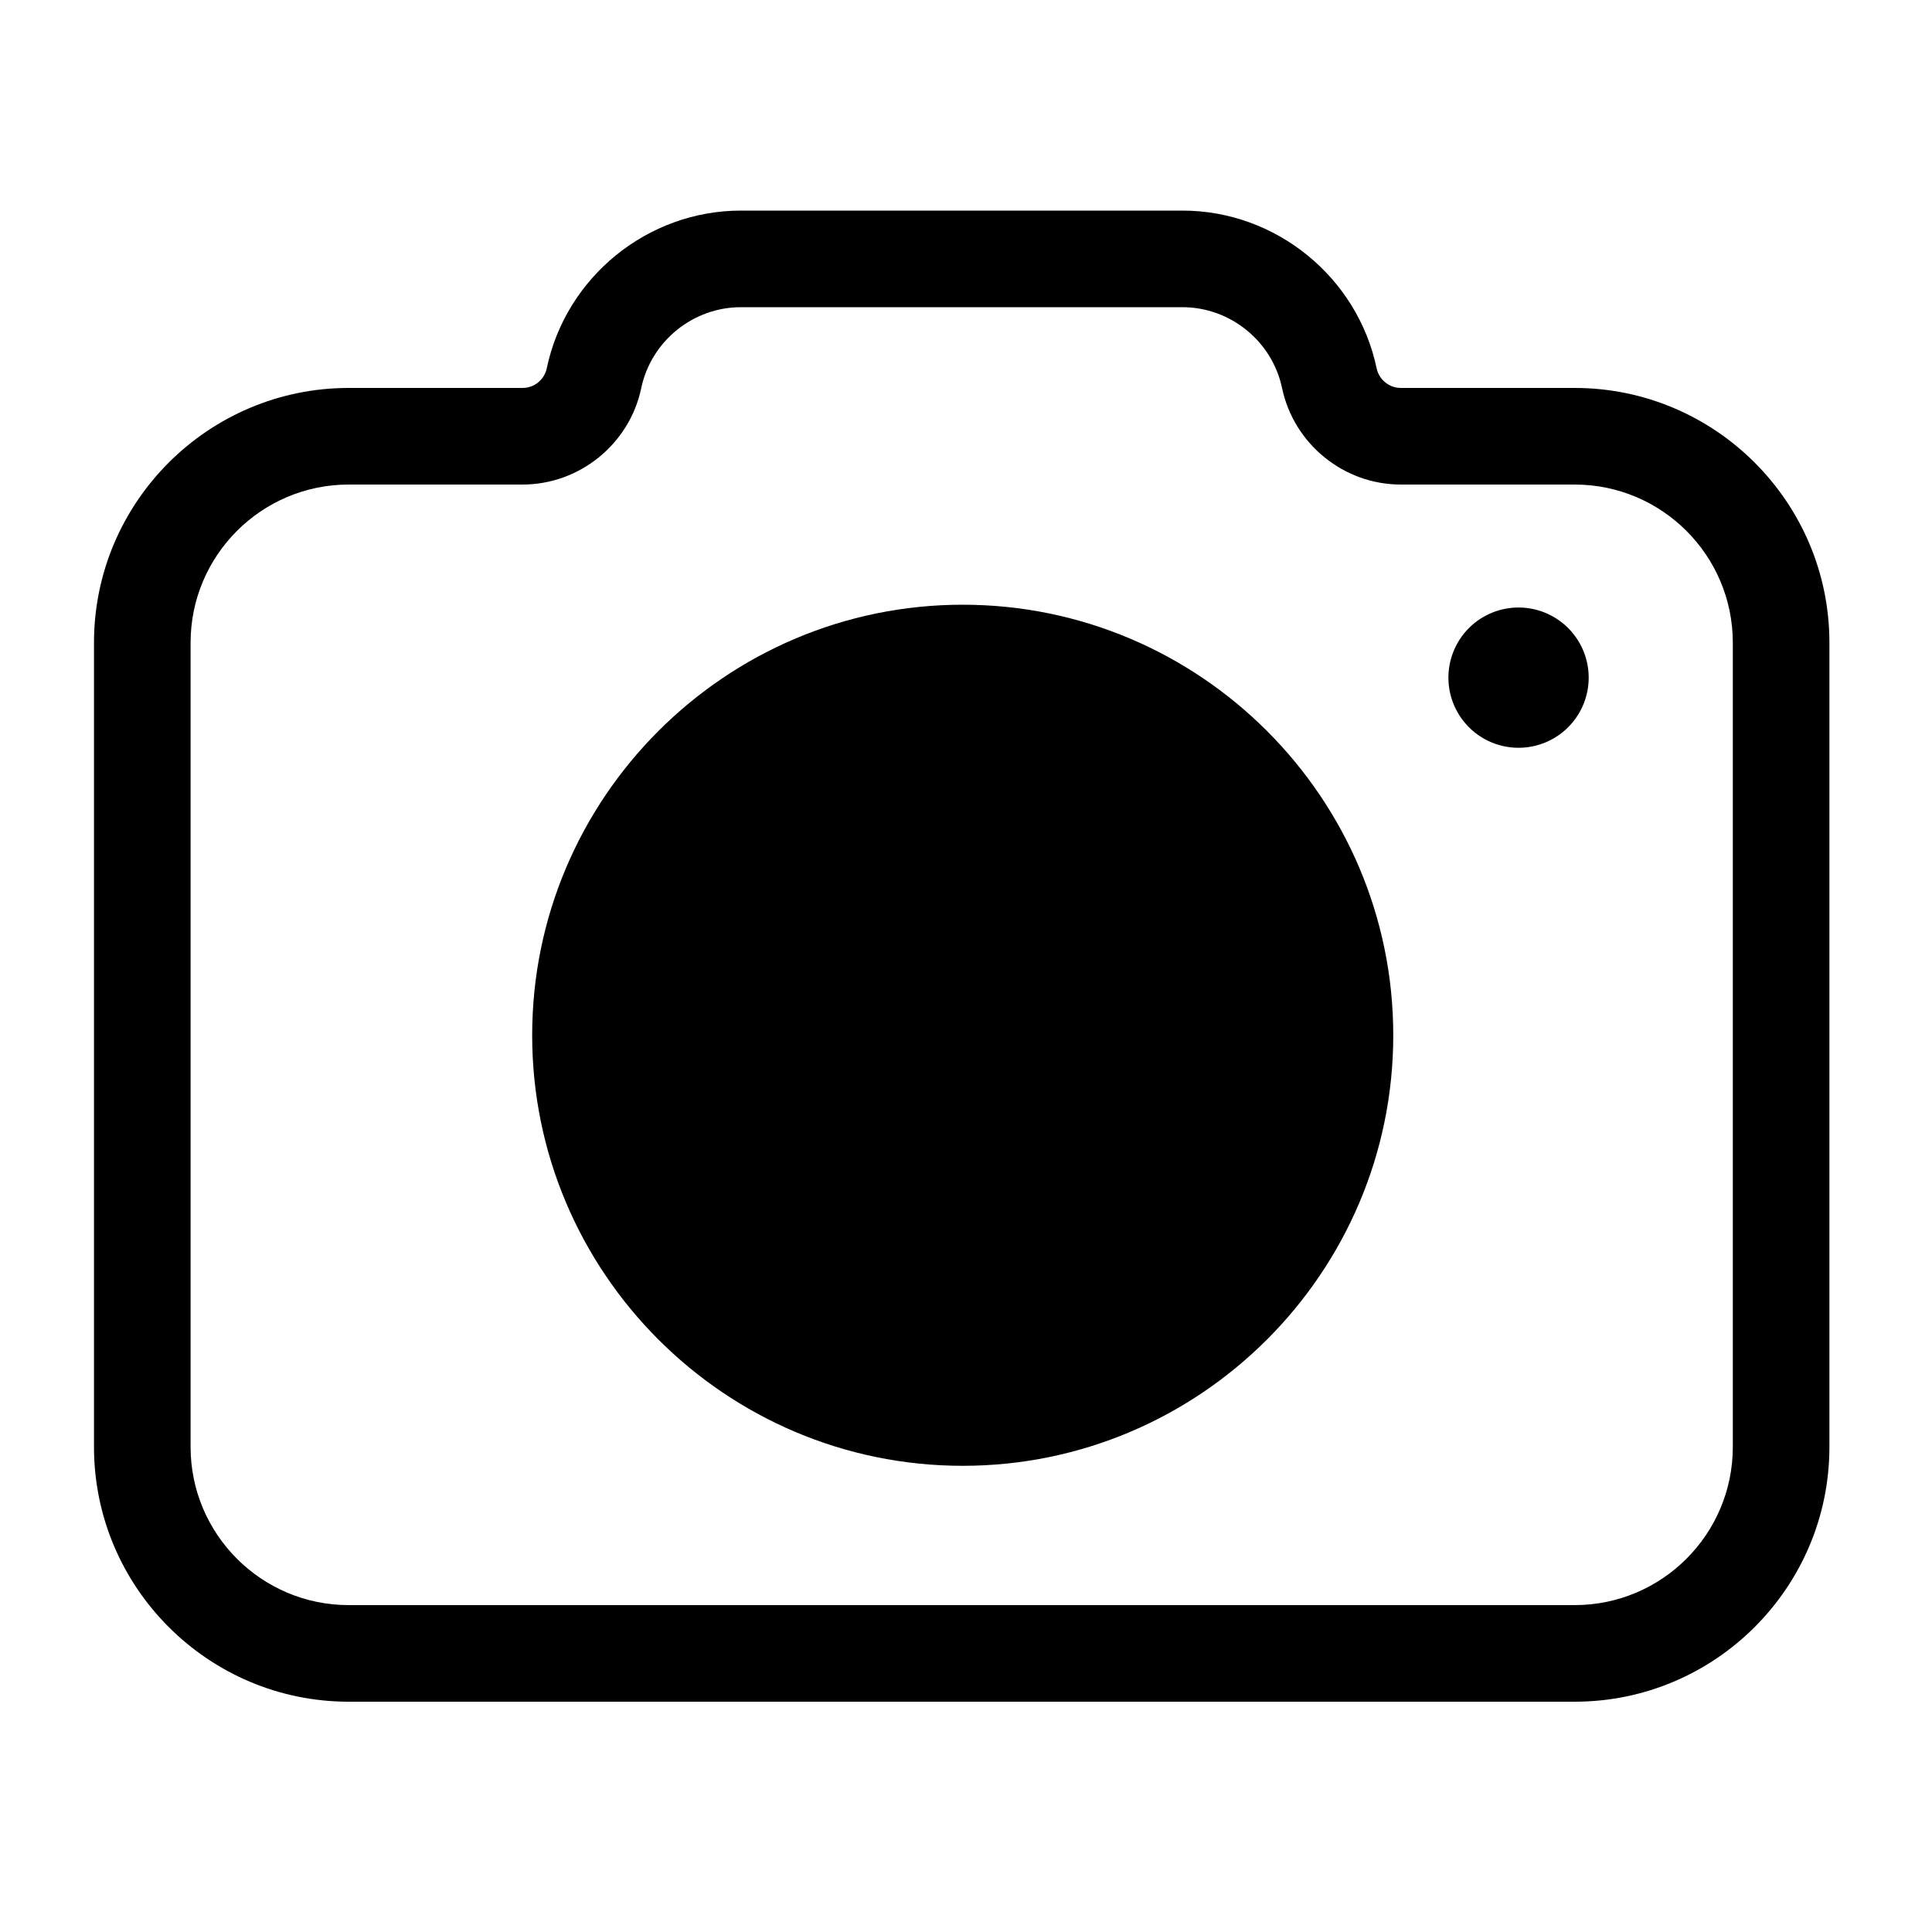<?xml version="1.0" standalone="no"?><!DOCTYPE svg PUBLIC "-//W3C//DTD SVG 1.1//EN" "http://www.w3.org/Graphics/SVG/1.1/DTD/svg11.dtd"><svg class="icon" width="300px" height="300.00px" viewBox="0 0 1024 1024" version="1.1" xmlns="http://www.w3.org/2000/svg"><path d="M834.611 901.939H184.832c-74.445 0-135.014-60.57-135.014-135.014V340.634c0-74.445 60.57-135.014 135.014-135.014h92.16c6.144 0 11.52-4.352 12.8-10.394 10.138-48.435 53.453-83.61 102.912-83.61h233.984c49.51 0 92.774 35.174 102.963 83.61 1.28 6.042 6.656 10.394 12.8 10.394h92.16c74.445 0 135.014 60.57 135.014 135.014v426.291c0 74.445-60.57 135.014-135.014 135.014zM184.832 256.819c-46.234 0-83.814 37.581-83.814 83.814v426.291c0 46.234 37.581 83.814 83.814 83.814h649.779c46.234 0 83.814-37.581 83.814-83.814V340.634c0-46.234-37.581-83.814-83.814-83.814h-92.16c-30.259 0-56.678-21.504-62.925-51.098-5.222-24.883-27.443-42.906-52.838-42.906H392.704c-25.395 0-47.616 18.022-52.838 42.906-6.195 29.594-32.666 51.098-62.925 51.098H184.832z"  /><path d="M510.259 548.71m-202.598 0a202.598 202.598 0 1 0 405.197 0 202.598 202.598 0 1 0-405.197 0Z" /><path d="M510.259 776.909c-125.85 0-228.198-102.4-228.198-228.198s102.4-228.198 228.198-228.198 228.198 102.4 228.198 228.198-102.4 228.198-228.198 228.198z m0-405.197c-97.587 0-176.998 79.411-176.998 176.998 0 97.587 79.411 176.998 176.998 176.998s176.998-79.411 176.998-176.998c0-97.638-79.411-176.998-176.998-176.998z"  /><path d="M804.864 359.168m-37.171 0a37.171 37.171 0 1 0 74.342 0 37.171 37.171 0 1 0-74.342 0Z"  /></svg>